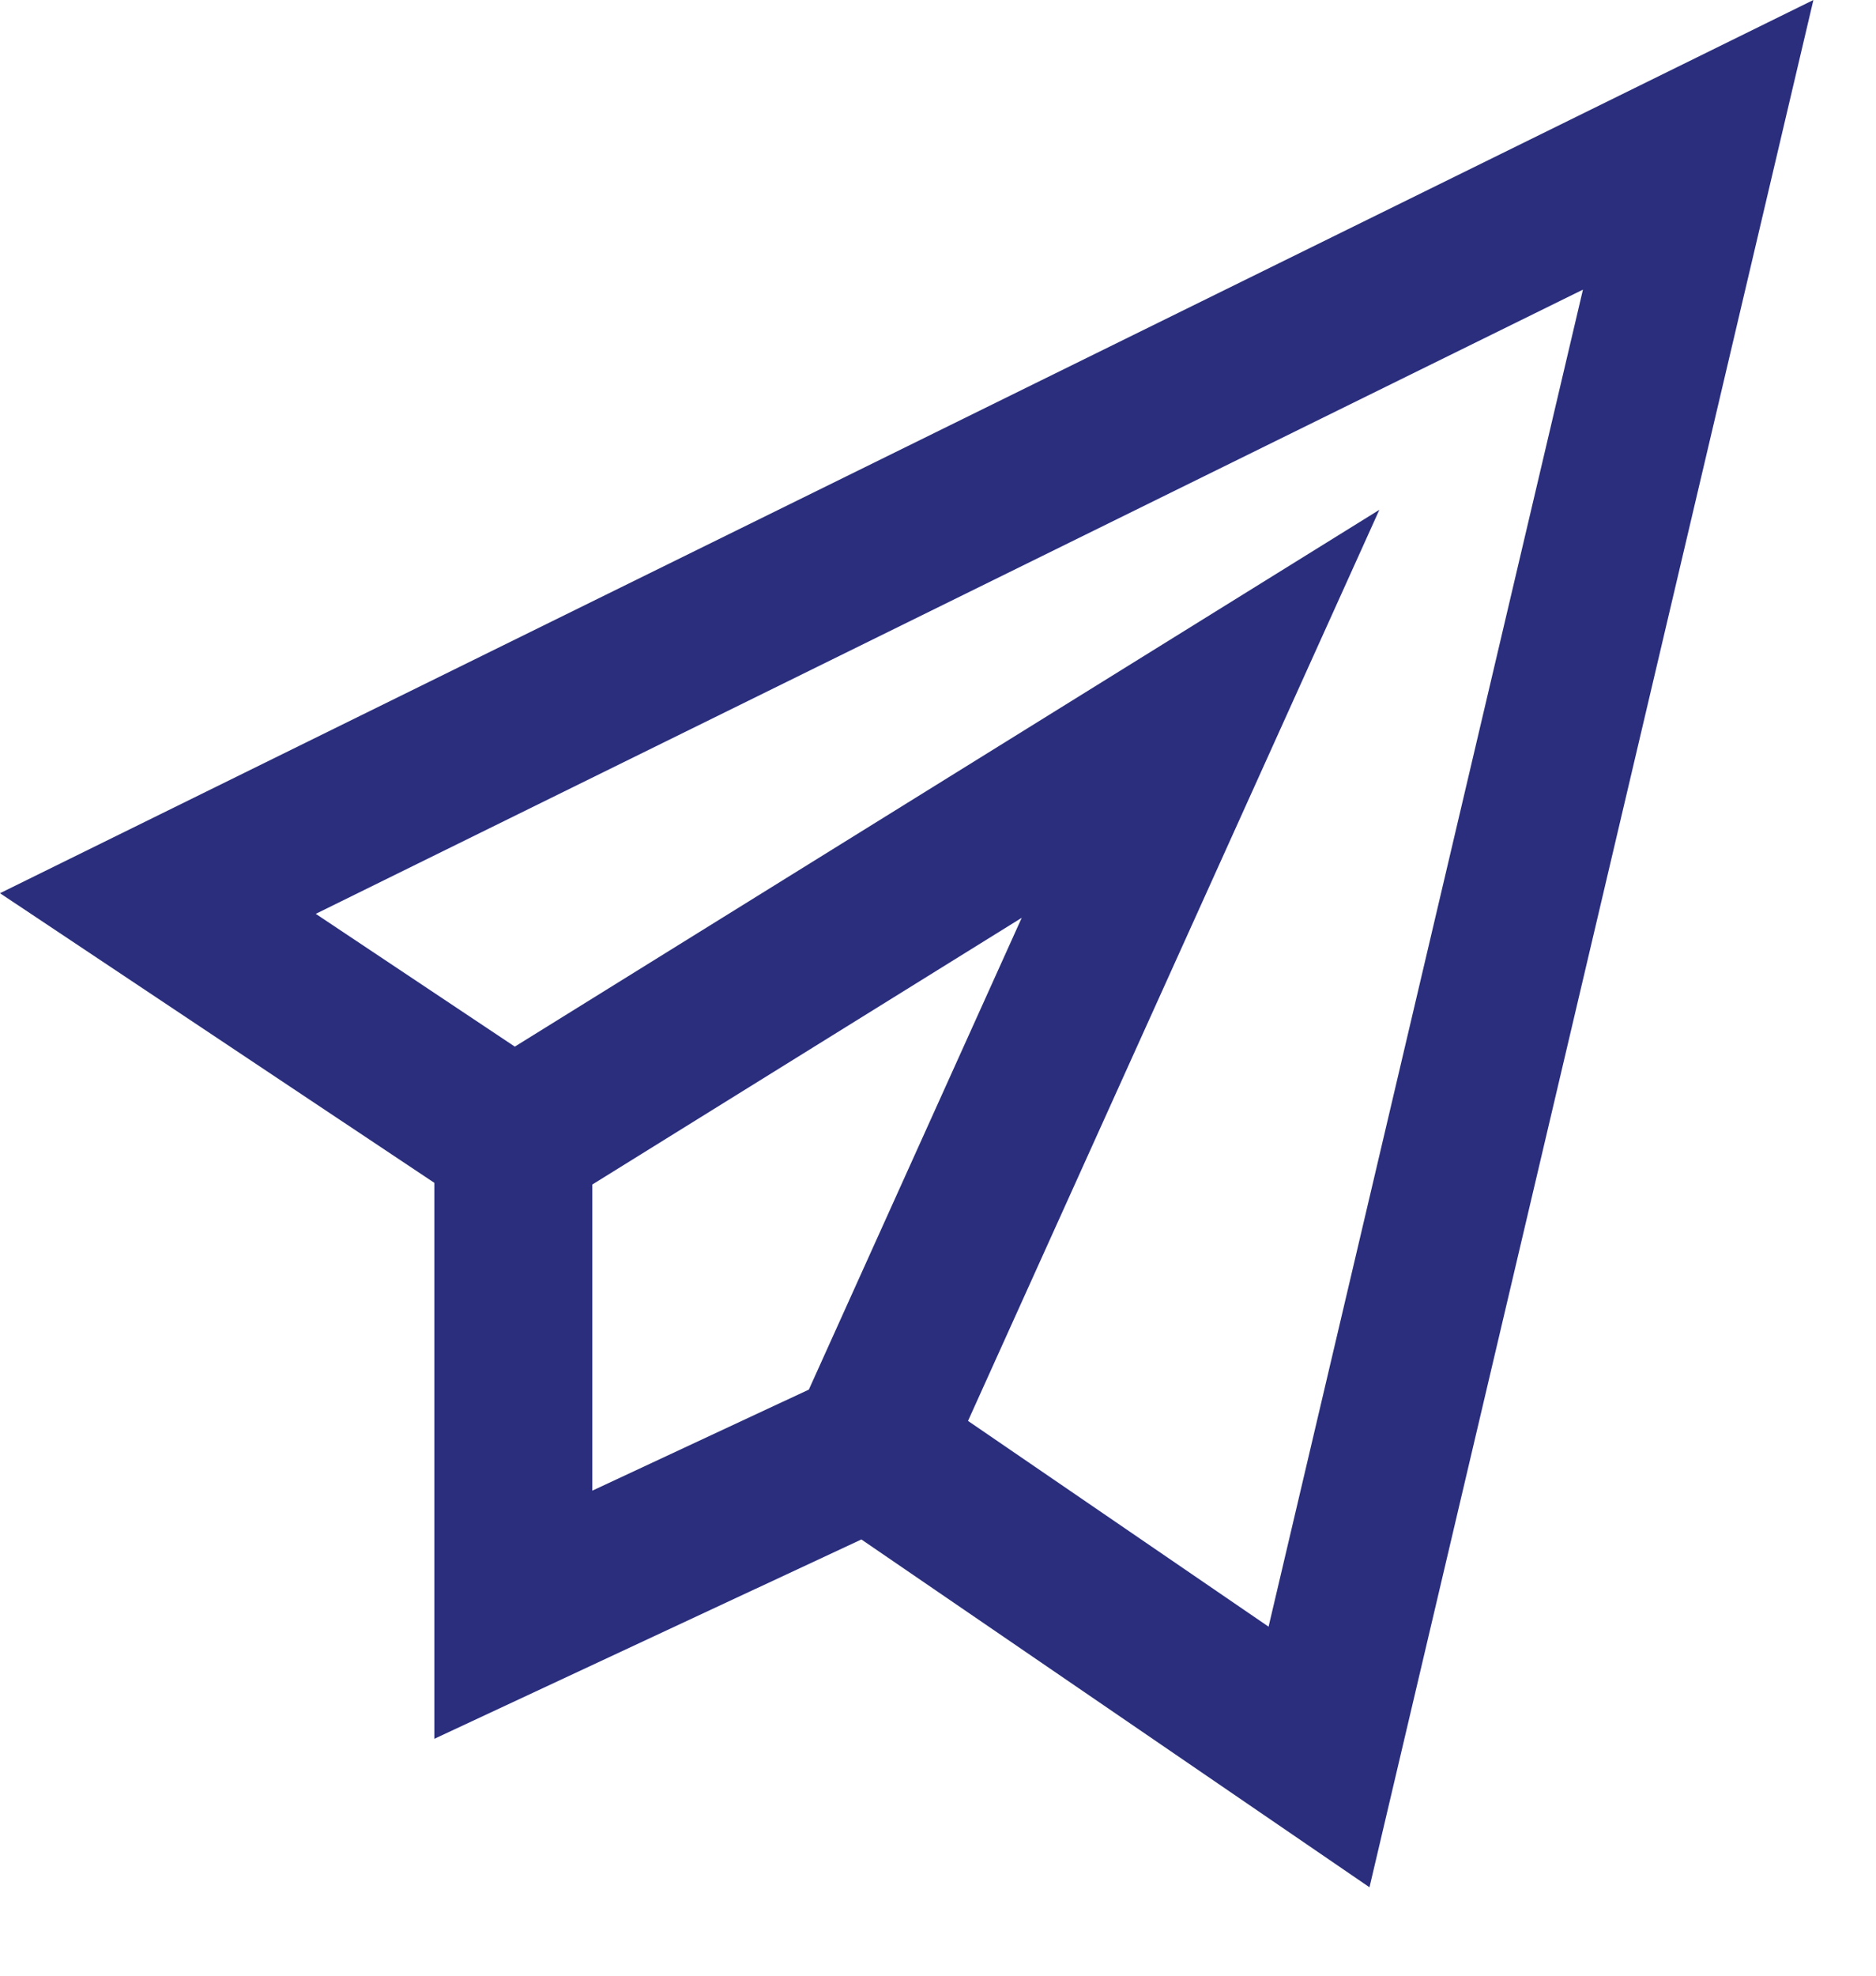<?xml version="1.0" encoding="UTF-8"?>
<svg width="19px" height="20px" viewBox="0 0 19 20" version="1.1" xmlns="http://www.w3.org/2000/svg" xmlns:xlink="http://www.w3.org/1999/xlink">
    <!-- Generator: sketchtool 55.2 (78181) - https://sketchapp.com -->
    <title>3D33531F-98C0-4303-93CA-EEB5CF7D3DE1</title>
    <desc>Created with sketchtool.</desc>
    <g id="Page-1" stroke="none" stroke-width="1" fill="none" fill-rule="evenodd">
        <g id="Slooth-Alert-5" transform="translate(-333, -661)" fill="#2A2E7C">
            <g id="icon_share_blue" transform="translate(331, 658)">
                <path d="M6.399,14.974 L2,12.042 L20.366,3 C18.867,9.368 17.369,15.737 15.87,22.105 L10.724,18.584 L6.399,20.602 L6.399,14.974 Z M5.198,12.251 L7.214,13.595 L15.97,8.161 L11.804,17.384 L14.848,19.467 L18.032,5.932 C13.754,8.038 9.476,10.145 5.198,12.251 Z M7.999,14.991 L7.999,18.09 L10.192,17.067 L12.348,12.291 L7.999,14.991 Z" id="Fill-1"></path>
            </g>
        </g>
    </g>
</svg>